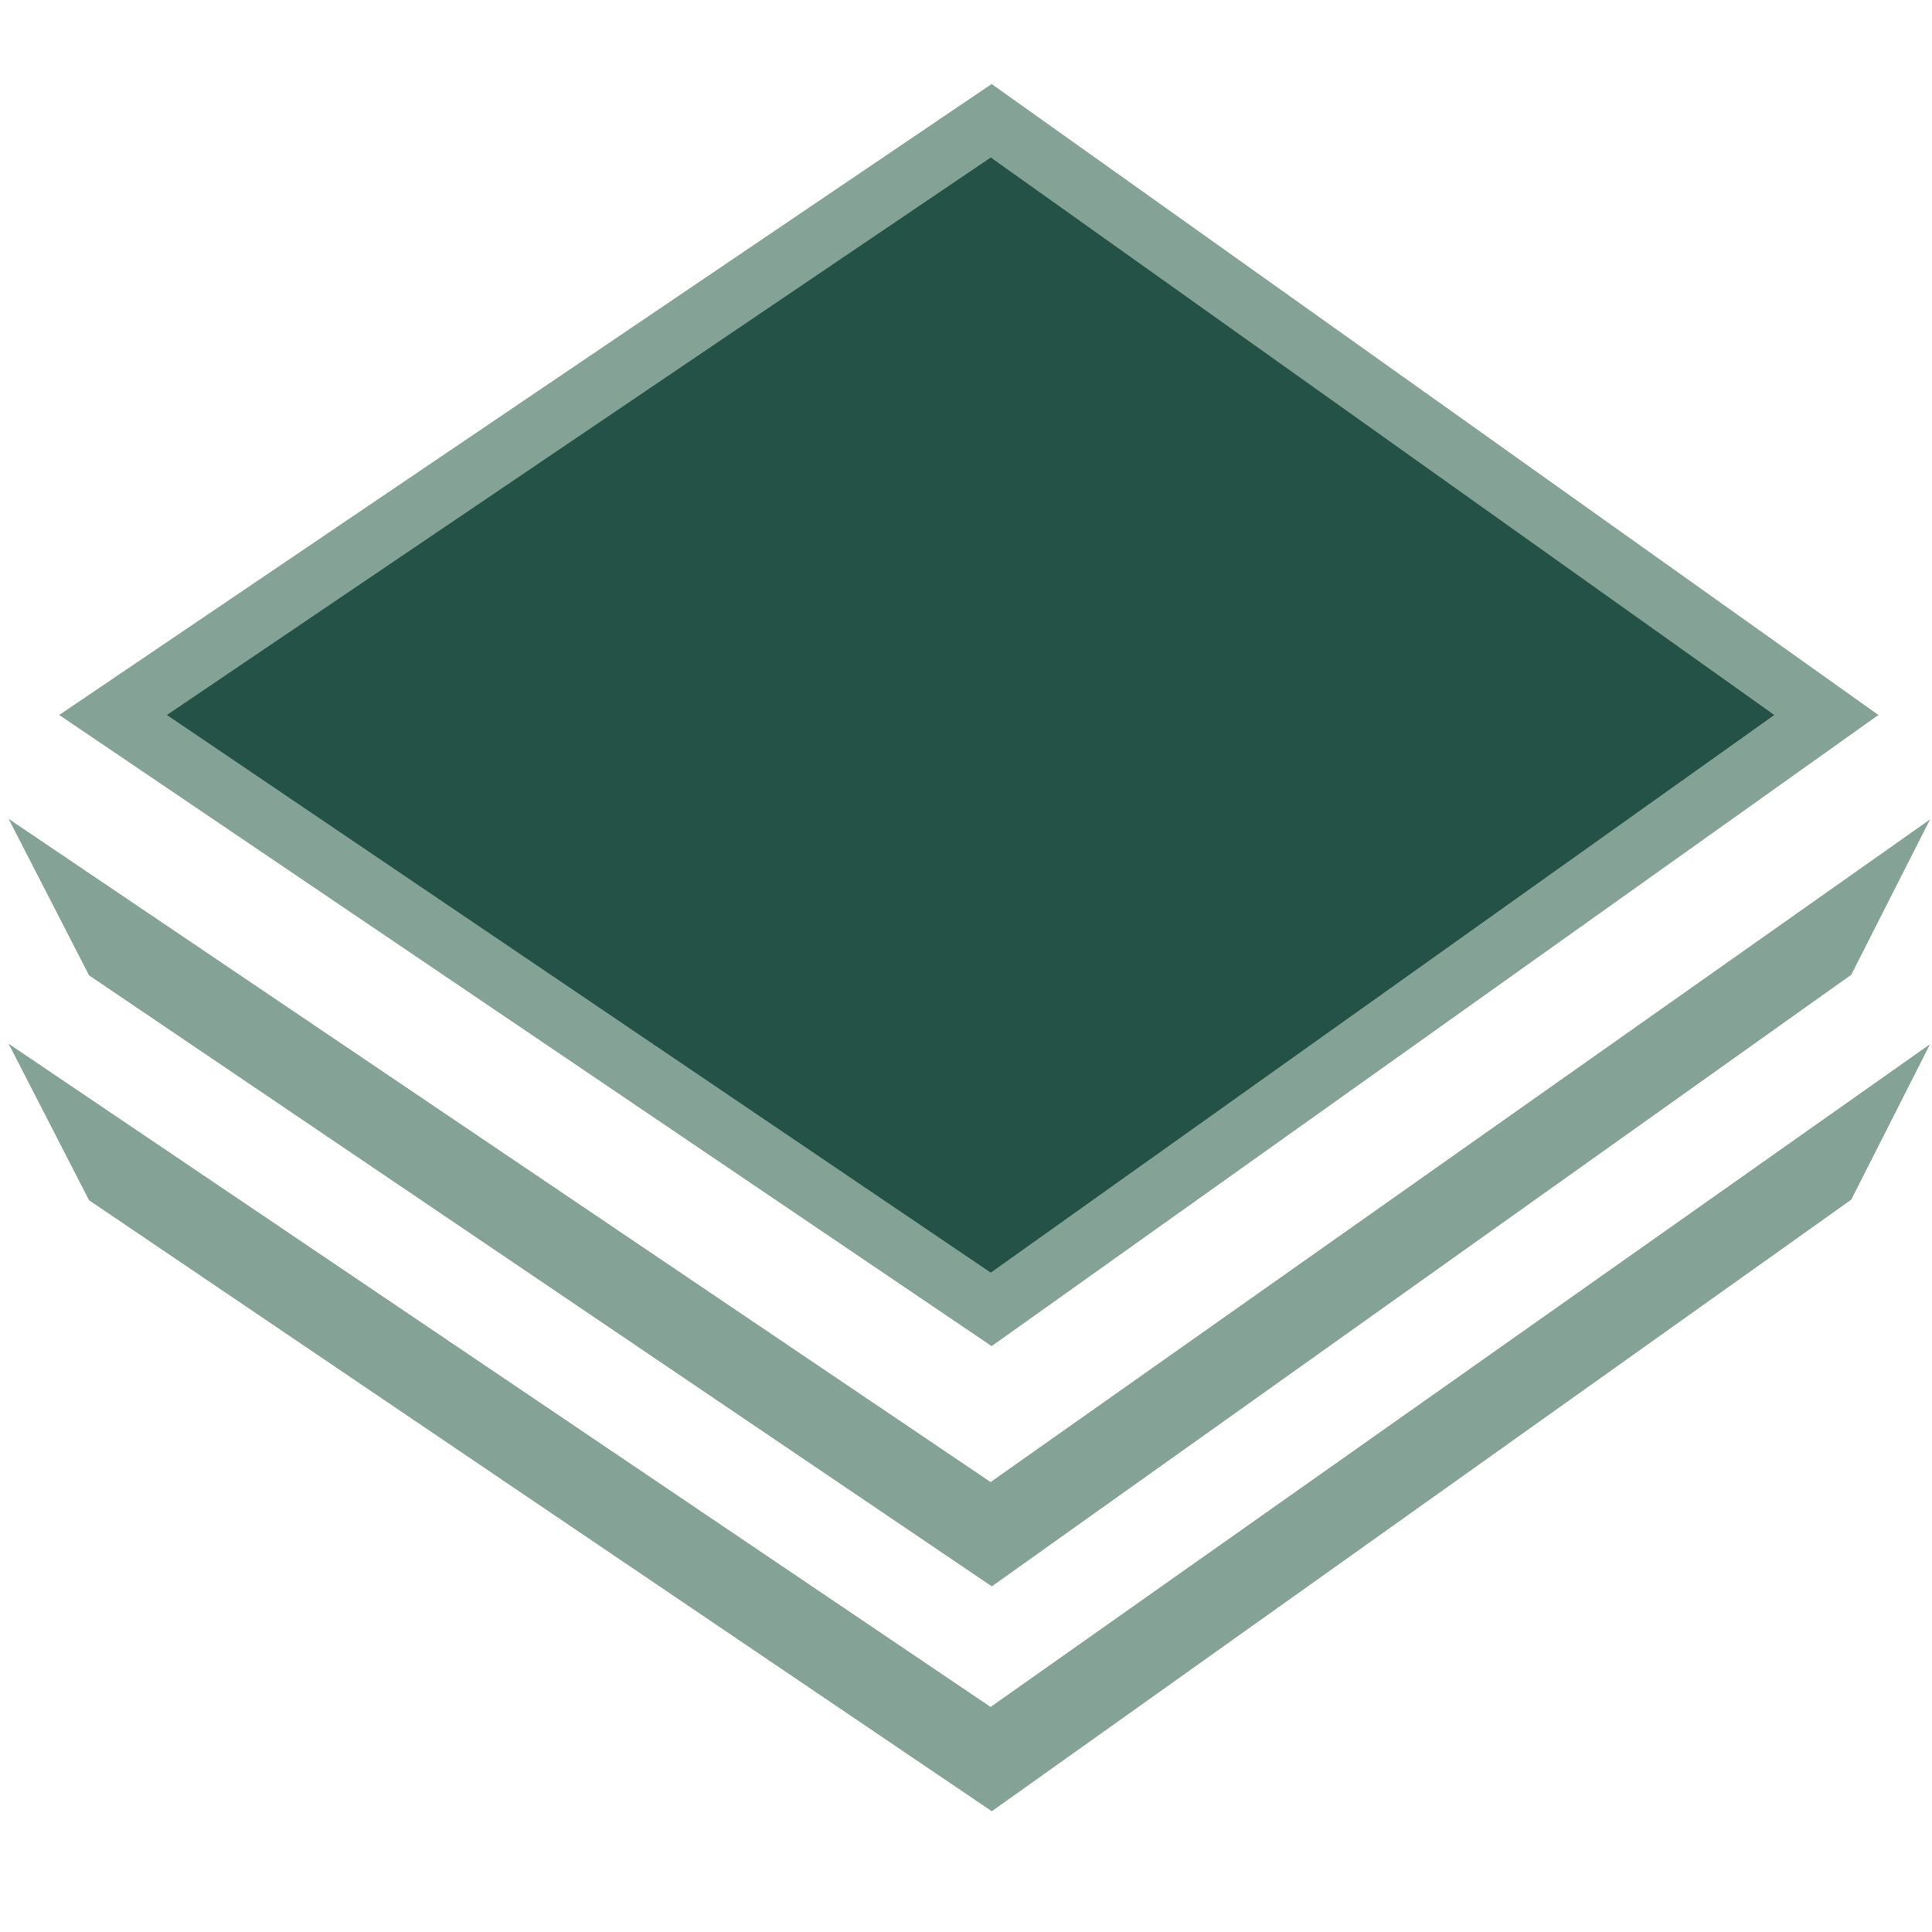 <?xml version="1.0" encoding="utf-8"?>
<!-- Generator: Adobe Illustrator 23.0.5, SVG Export Plug-In . SVG Version: 6.00 Build 0)  -->
<svg version="1.1" id="Layer_1" xmlns="http://www.w3.org/2000/svg" xmlns:xlink="http://www.w3.org/1999/xlink" x="0px" y="0px"
	 viewBox="0 0 128 128" style="enable-background:new 0 0 128 128;" xml:space="preserve">
<style type="text/css">
	.st0{fill:#84A296;}
	.st1{fill:#245246;stroke:#84A296;stroke-width:4;stroke-miterlimit:10;}
</style>
<g>
	<polygon class="st0" points="65.71,120 5.9,79.52 0.57,69.15 65.63,113.09 127.87,69.18 122.65,79.48 	"/>
	<polygon class="st0" points="65.71,105.1 5.9,64.62 0.57,54.25 65.63,98.19 127.87,54.29 122.65,64.58 	"/>
	<polygon class="st1" points="65.67,8 7.49,47.37 65.67,86.75 121,47.37 	"/>
</g>
</svg>
